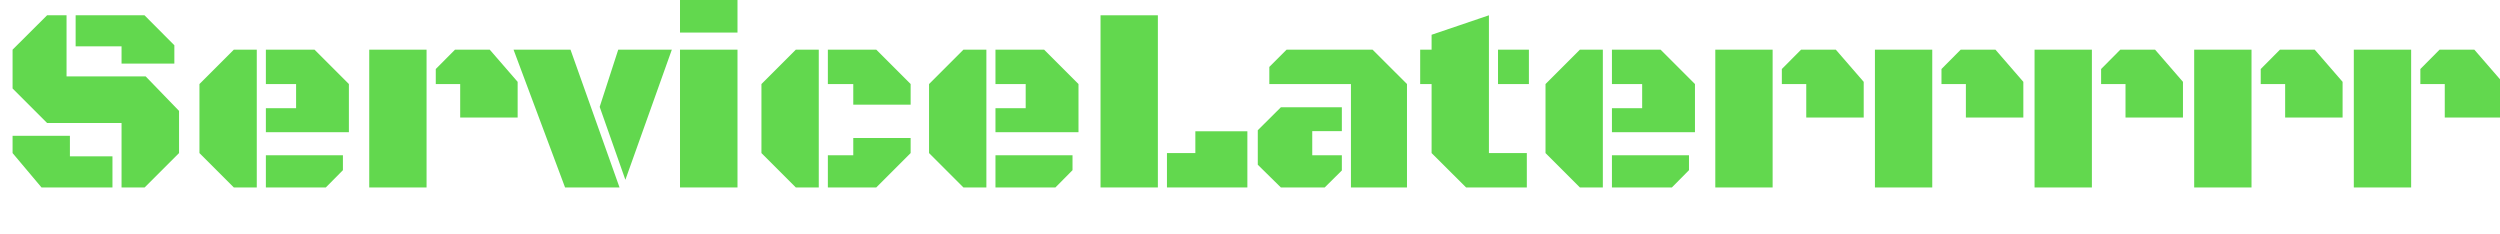 <?xml version="1.0" encoding="utf-8" standalone="no"?>
<!DOCTYPE svg PUBLIC "-//W3C//DTD SVG 1.1//EN"
  "http://www.w3.org/Graphics/SVG/1.1/DTD/svg11.dtd">
<svg xmlns:xlink="http://www.w3.org/1999/xlink" width="231.251pt" height="21.635pt" viewBox="0 0 231.251 21.635" xmlns="http://www.w3.org/2000/svg" version="1.1">
 <defs>
  <style type="text/css">*{stroke-linejoin: round; stroke-linecap: butt}</style>
 </defs>
 <g id="figure_1">
  <g id="patch_1">
   <path d="M 0 21.635 
L 231.251 21.635 
L 231.251 0 
L 0 0 
L 0 21.635 
z
" style="fill: none"/>
  </g>
  <g id="axes_1">
   <g id="text_1">
    <!-- ServiceLaterrrrr -->
    <g style="fill: #62d84e" transform="translate(0 17.339) scale(0.24 -0.24)">
     <defs>
      <path id="BlackOpsOne-Regular-53" d="M 2928 0 
L 2928 1553 
L 1134 1553 
L 303 2384 
L 303 3319 
L 1134 4147 
L 1603 4147 
L 1603 2675 
L 3509 2675 
L 4313 1844 
L 4313 828 
L 3484 0 
L 2928 0 
z
M 2928 2984 
L 2928 3400 
L 1822 3400 
L 1822 4147 
L 3481 4147 
L 4200 3425 
L 4200 2984 
L 2928 2984 
z
M 1000 0 
L 303 828 
L 303 1244 
L 1684 1244 
L 1684 750 
L 2709 750 
L 2709 0 
L 1000 0 
z
" transform="scale(0.016)"/>
      <path id="BlackOpsOne-Regular-65" d="M 1125 0 
L 297 828 
L 297 2491 
L 1125 3319 
L 1678 3319 
L 1678 0 
L 1125 0 
z
M 1897 1331 
L 1897 1909 
L 2625 1909 
L 2625 2491 
L 1897 2491 
L 1897 3319 
L 3069 3319 
L 3897 2491 
L 3897 1331 
L 1897 1331 
z
M 1897 0 
L 1897 775 
L 3753 775 
L 3753 416 
L 3341 0 
L 1897 0 
z
" transform="scale(0.016)"/>
      <path id="BlackOpsOne-Regular-72" d="M 325 0 
L 325 3319 
L 1706 3319 
L 1706 0 
L 325 0 
z
M 2516 1684 
L 2516 2491 
L 1928 2491 
L 1928 2853 
L 2391 3319 
L 3228 3319 
L 3900 2544 
L 3900 1684 
L 2516 1684 
z
" transform="scale(0.016)"/>
      <path id="BlackOpsOne-Regular-76" d="M 1197 0 
L -44 3319 
L 1328 3319 
L 2509 0 
L 1197 0 
z
M 2650 184 
L 2031 1941 
L 2478 3319 
L 3769 3319 
L 2650 184 
z
" transform="scale(0.016)"/>
      <path id="BlackOpsOne-Regular-69" d="M 328 3731 
L 328 4613 
L 1713 4613 
L 1713 3731 
L 328 3731 
z
M 328 0 
L 328 3319 
L 1713 3319 
L 1713 0 
L 328 0 
z
" transform="scale(0.016)"/>
      <path id="BlackOpsOne-Regular-63" d="M 1125 0 
L 297 828 
L 297 2491 
L 1125 3319 
L 1678 3319 
L 1678 0 
L 1125 0 
z
M 2509 1994 
L 2509 2491 
L 1897 2491 
L 1897 3319 
L 3063 3319 
L 3891 2491 
L 3891 1994 
L 2509 1994 
z
M 1897 0 
L 1897 775 
L 2509 775 
L 2509 1191 
L 3891 1191 
L 3891 828 
L 3063 0 
L 1897 0 
z
" transform="scale(0.016)"/>
      <path id="BlackOpsOne-Regular-4c" d="M 366 0 
L 366 4147 
L 1747 4147 
L 1747 0 
L 366 0 
z
M 1966 0 
L 1966 828 
L 2650 828 
L 2650 1353 
L 3903 1353 
L 3903 0 
L 1966 0 
z
" transform="scale(0.016)"/>
      <path id="BlackOpsOne-Regular-61" d="M 2513 0 
L 2513 2491 
L 547 2491 
L 547 2903 
L 963 3319 
L 3034 3319 
L 3863 2491 
L 3863 0 
L 2513 0 
z
M 825 0 
L 269 547 
L 269 1378 
L 825 1931 
L 2294 1931 
L 2294 1356 
L 1581 1356 
L 1581 775 
L 2294 775 
L 2294 409 
L 1881 0 
L 825 0 
z
" transform="scale(0.016)"/>
      <path id="BlackOpsOne-Regular-74" d="M 1225 0 
L 394 828 
L 394 2491 
L 119 2491 
L 119 3319 
L 394 3319 
L 394 3678 
L 1775 4147 
L 1775 828 
L 2688 828 
L 2688 0 
L 1225 0 
z
M 1994 2491 
L 1994 3319 
L 2738 3319 
L 2738 2491 
L 1994 2491 
z
" transform="scale(0.016)"/>
     </defs>
     <use xlink:href="#BlackOpsOne-Regular-53"/>
     <use xlink:href="#BlackOpsOne-Regular-65" x="72.119"/>
     <use xlink:href="#BlackOpsOne-Regular-72" x="137.109"/>
     <use xlink:href="#BlackOpsOne-Regular-76" x="198.633"/>
     <use xlink:href="#BlackOpsOne-Regular-69" x="256.836"/>
     <use xlink:href="#BlackOpsOne-Regular-63" x="288.721"/>
     <use xlink:href="#BlackOpsOne-Regular-65" x="353.32"/>
     <use xlink:href="#BlackOpsOne-Regular-4c" x="418.311"/>
     <use xlink:href="#BlackOpsOne-Regular-61" x="480.469"/>
     <use xlink:href="#BlackOpsOne-Regular-74" x="545.459"/>
     <use xlink:href="#BlackOpsOne-Regular-65" x="590.918"/>
     <use xlink:href="#BlackOpsOne-Regular-72" x="655.908"/>
     <use xlink:href="#BlackOpsOne-Regular-72" x="717.432"/>
     <use xlink:href="#BlackOpsOne-Regular-72" x="778.955"/>
     <use xlink:href="#BlackOpsOne-Regular-72" x="840.479"/>
     <use xlink:href="#BlackOpsOne-Regular-72" x="902.002"/>
    </g>
   </g>
  </g>
 </g>
</svg>

